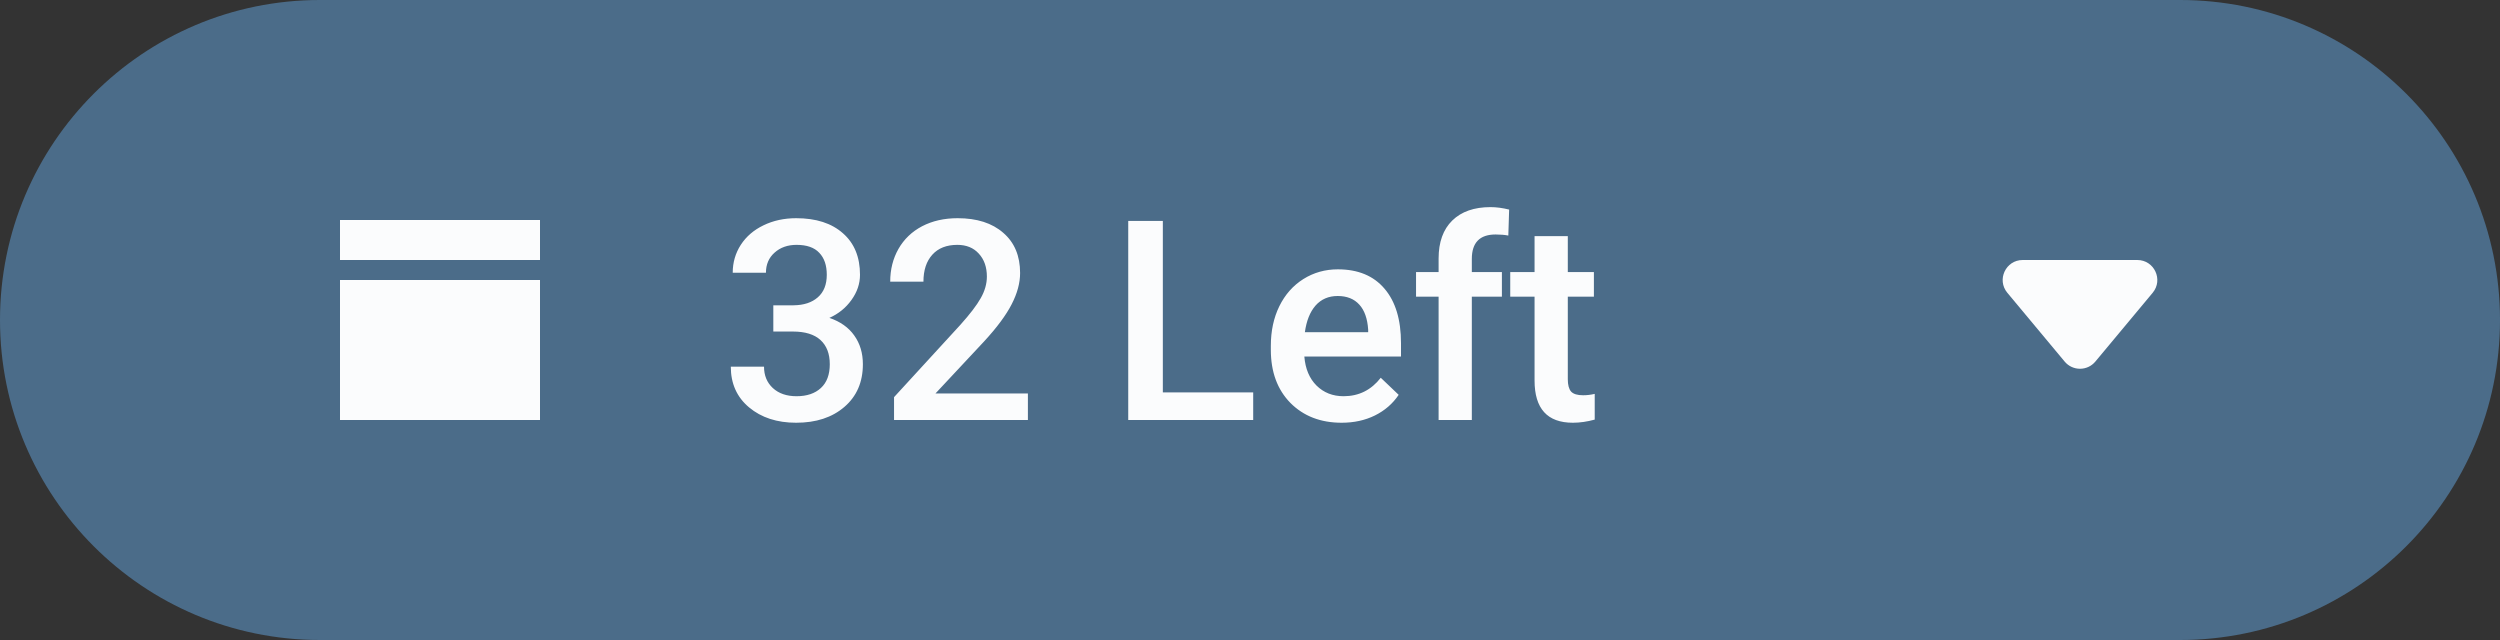 <svg width="125" height="32" viewBox="0 0 125 32" fill="none" xmlns="http://www.w3.org/2000/svg">
<rect x="0" y="0" width="125" height="32" fill="#333333" stroke="none"/>
<path d="M0 16C0 7.163 7.163 0 16 0H109C117.837 0 125 7.163 125 16V16C125 24.837 117.837 32 109 32H16C7.163 32 0 24.837 0 16V16Z" fill="#4B6C89"/>
<rect x="17" y="11" width="10" height="10" fill="#FBFCFD"/>
<path fill-rule="evenodd" clip-rule="evenodd" d="M16 10H28V13V14V22H16V14V13V10ZM17 14V21H27V14H17ZM27 13H17V11H27V13Z" fill="#4B6C89"/>
<path d="M38.666 15.265H39.678C40.188 15.26 40.592 15.128 40.888 14.868C41.188 14.608 41.339 14.232 41.339 13.74C41.339 13.266 41.214 12.899 40.963 12.64C40.717 12.375 40.339 12.243 39.828 12.243C39.382 12.243 39.015 12.373 38.727 12.633C38.44 12.888 38.297 13.223 38.297 13.638H36.636C36.636 13.127 36.77 12.662 37.039 12.243C37.312 11.824 37.691 11.498 38.174 11.266C38.661 11.029 39.206 10.91 39.808 10.91C40.801 10.91 41.58 11.161 42.145 11.662C42.715 12.159 43 12.852 43 13.74C43 14.187 42.856 14.608 42.569 15.005C42.287 15.397 41.92 15.693 41.469 15.894C42.016 16.08 42.43 16.374 42.713 16.775C43 17.176 43.144 17.655 43.144 18.211C43.144 19.104 42.836 19.815 42.221 20.344C41.61 20.872 40.806 21.137 39.808 21.137C38.851 21.137 38.067 20.881 37.456 20.371C36.845 19.861 36.54 19.182 36.54 18.334H38.201C38.201 18.771 38.347 19.127 38.639 19.4C38.935 19.674 39.331 19.811 39.828 19.811C40.343 19.811 40.749 19.674 41.045 19.4C41.341 19.127 41.489 18.73 41.489 18.211C41.489 17.687 41.334 17.284 41.024 17.001C40.715 16.718 40.254 16.577 39.644 16.577H38.666V15.265ZM51.395 21H44.702V19.858L48.018 16.242C48.496 15.709 48.836 15.265 49.036 14.909C49.241 14.549 49.344 14.189 49.344 13.829C49.344 13.355 49.209 12.972 48.94 12.681C48.676 12.389 48.318 12.243 47.867 12.243C47.329 12.243 46.912 12.407 46.616 12.735C46.32 13.063 46.172 13.512 46.172 14.082H44.511C44.511 13.476 44.648 12.931 44.921 12.448C45.199 11.961 45.593 11.582 46.103 11.313C46.618 11.045 47.211 10.91 47.881 10.91C48.847 10.91 49.608 11.154 50.164 11.642C50.725 12.125 51.005 12.795 51.005 13.651C51.005 14.148 50.864 14.67 50.581 15.217C50.303 15.759 49.845 16.377 49.207 17.069L46.773 19.674H51.395V21ZM58.142 19.619H62.66V21H56.412V11.047H58.142V19.619ZM67.083 21.137C66.03 21.137 65.176 20.806 64.519 20.145C63.868 19.48 63.542 18.596 63.542 17.493V17.288C63.542 16.55 63.683 15.891 63.966 15.312C64.253 14.729 64.654 14.276 65.169 13.952C65.684 13.629 66.258 13.467 66.892 13.467C67.899 13.467 68.676 13.788 69.223 14.431C69.774 15.073 70.05 15.982 70.05 17.158V17.828H65.217C65.267 18.439 65.47 18.922 65.825 19.277C66.185 19.633 66.636 19.811 67.179 19.811C67.94 19.811 68.56 19.503 69.038 18.888L69.934 19.742C69.637 20.184 69.241 20.528 68.744 20.774C68.252 21.016 67.698 21.137 67.083 21.137ZM66.885 14.8C66.429 14.8 66.06 14.959 65.777 15.278C65.499 15.597 65.322 16.042 65.244 16.611H68.409V16.488C68.373 15.932 68.225 15.513 67.965 15.23C67.705 14.943 67.345 14.8 66.885 14.8ZM71.93 21V14.834H70.802V13.604H71.93V12.927C71.93 12.106 72.158 11.473 72.613 11.026C73.069 10.58 73.707 10.356 74.527 10.356C74.819 10.356 75.129 10.398 75.457 10.479L75.416 11.778C75.234 11.742 75.022 11.724 74.78 11.724C73.987 11.724 73.591 12.132 73.591 12.947V13.604H75.095V14.834H73.591V21H71.93ZM78.39 11.806V13.604H79.695V14.834H78.39V18.963C78.39 19.245 78.444 19.451 78.554 19.578C78.668 19.701 78.868 19.763 79.155 19.763C79.347 19.763 79.54 19.74 79.736 19.694V20.98C79.358 21.084 78.993 21.137 78.643 21.137C77.367 21.137 76.728 20.433 76.728 19.024V14.834H75.512V13.604H76.728V11.806H78.39Z" fill="#FBFCFD"/>
<path fill-rule="evenodd" clip-rule="evenodd" d="M107.633 14.64C108.176 13.989 107.713 13 106.865 13H101.135C100.287 13 99.824 13.989 100.367 14.64L103.232 18.078C103.632 18.558 104.368 18.558 104.768 18.078L107.633 14.64Z" fill="#FBFCFD"/>
</svg>
